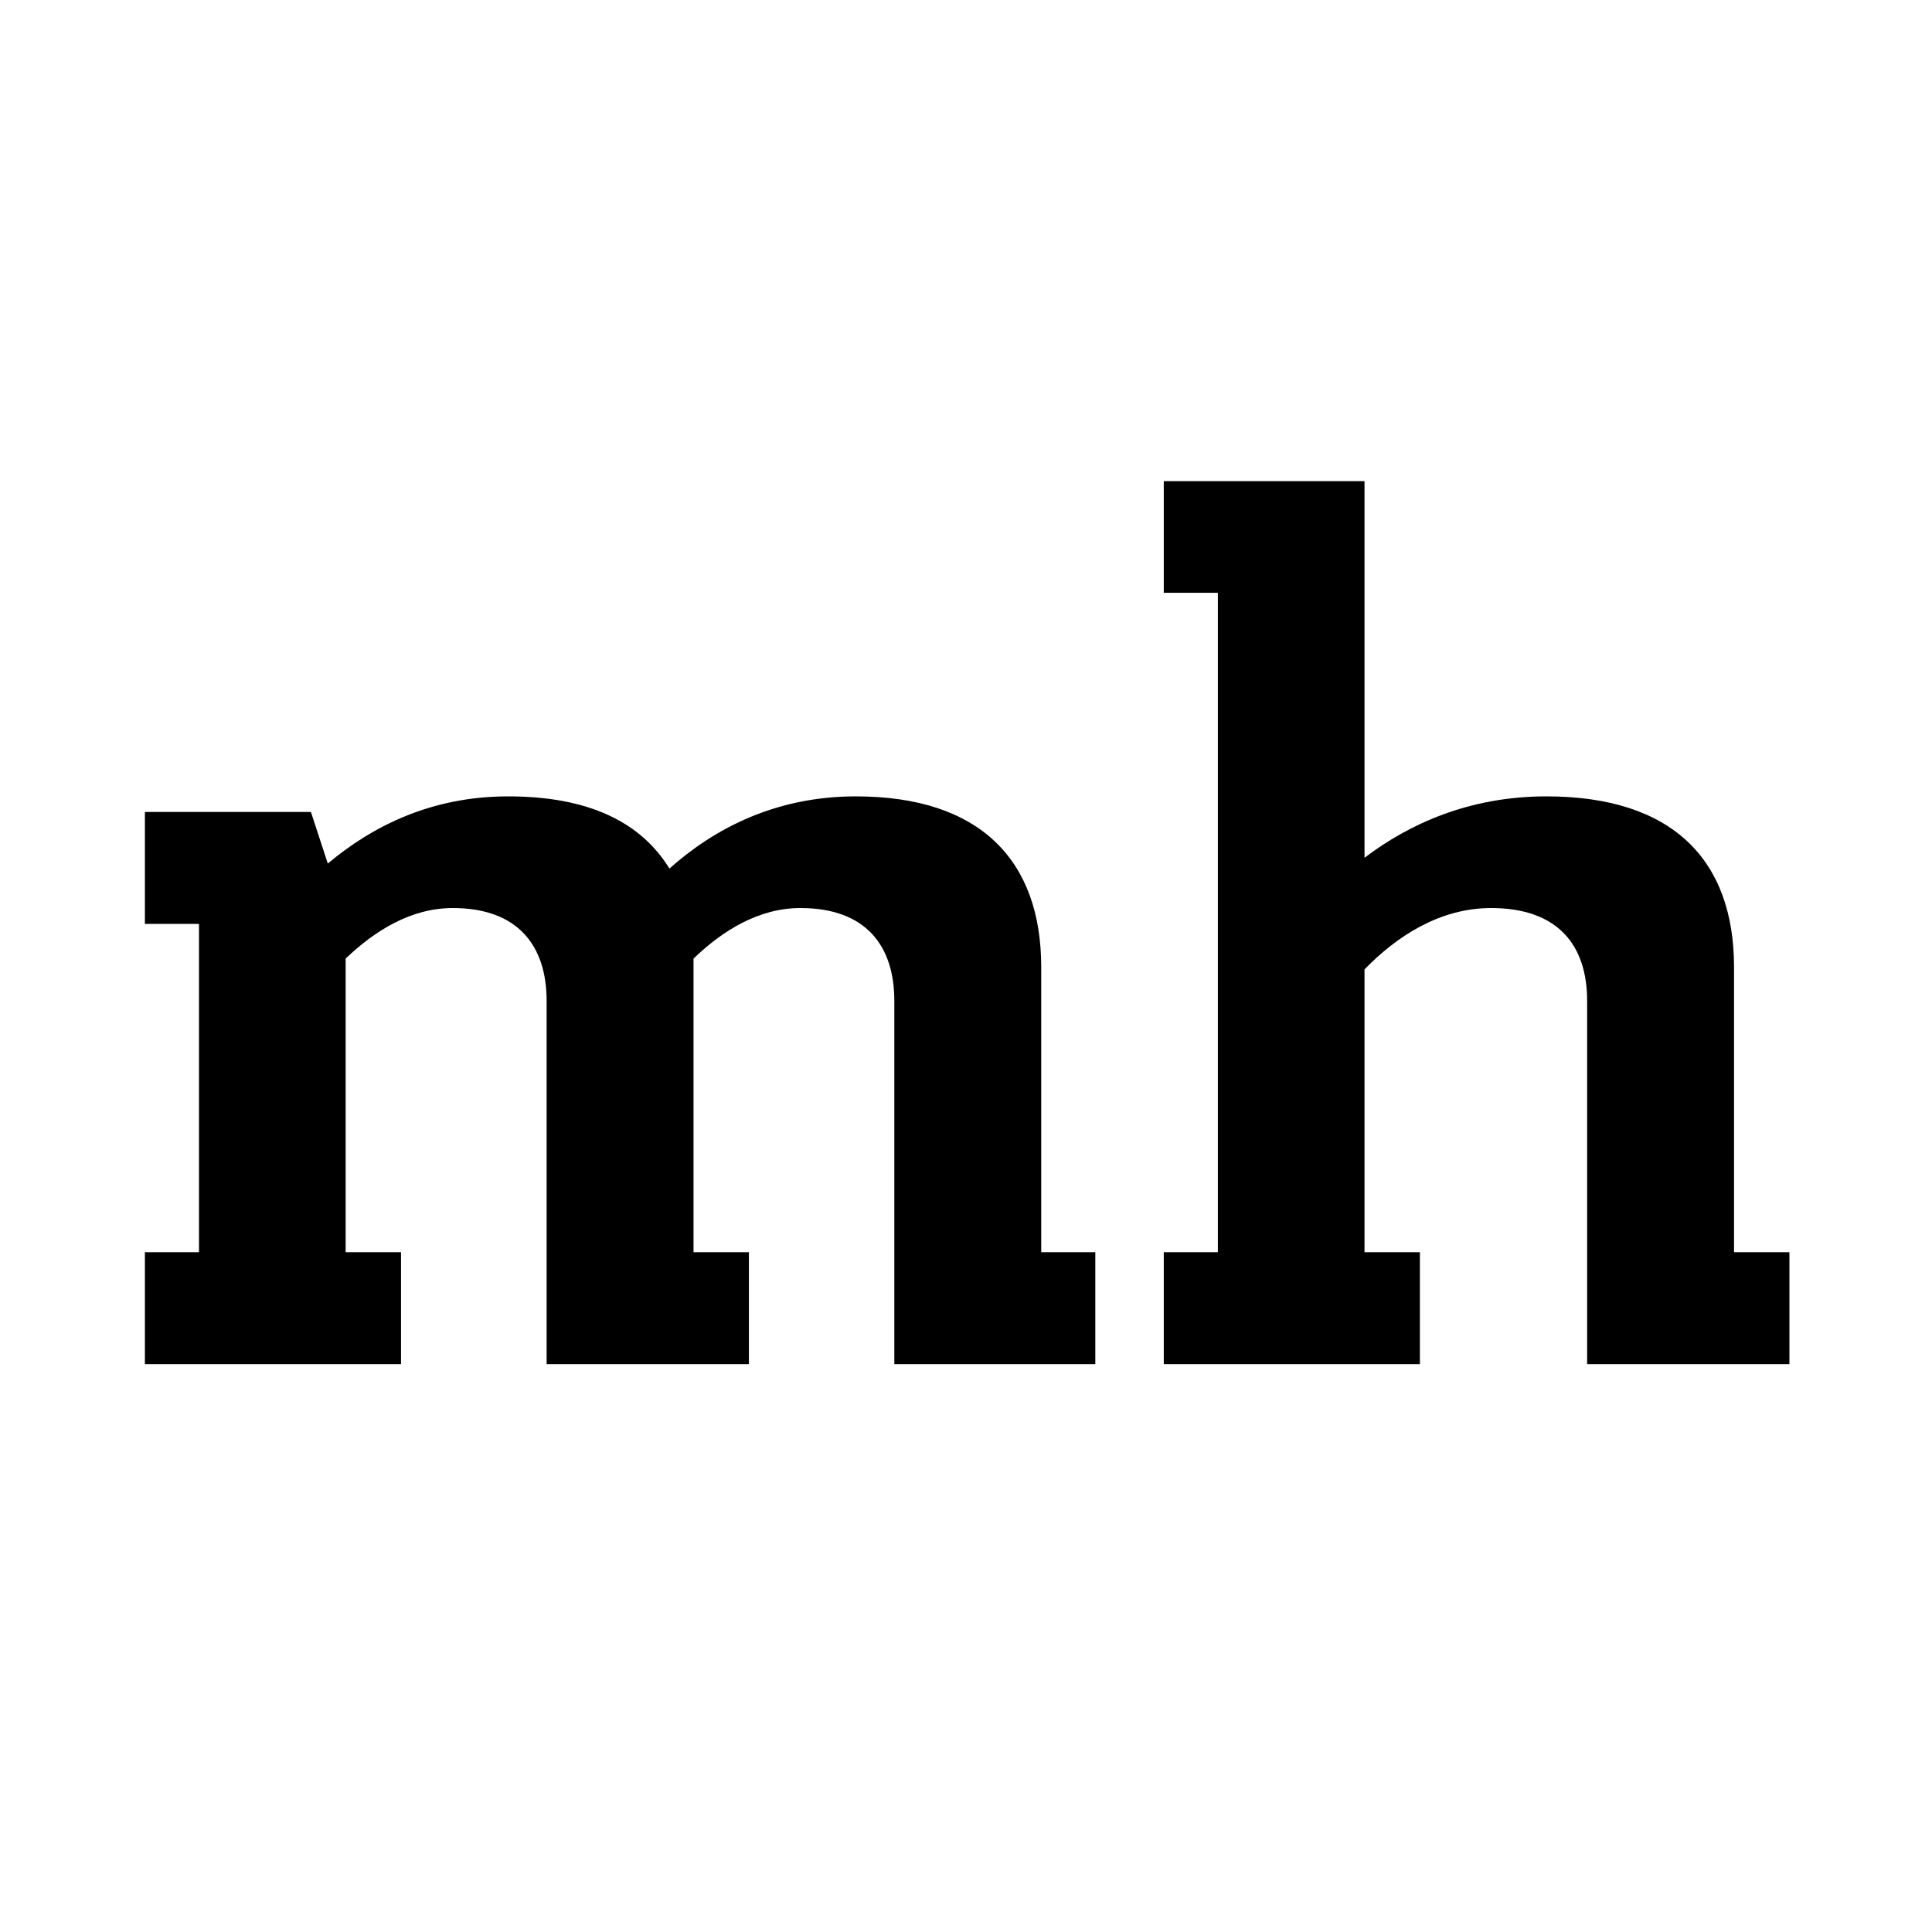 <svg xmlns="http://www.w3.org/2000/svg" xmlns:xlink="http://www.w3.org/1999/xlink" width="40" zoomAndPan="magnify" viewBox="0 0 30 30" height="40" preserveAspectRatio="xMidYMid meet" version="1.0"><defs><g/></defs><g fill="#000000" fill-opacity="1"><g transform="translate(1.707, 21.182)"><g><path d="M 12.18 0 L 15.301 0 L 15.301 -1.738 L 14.461 -1.738 L 14.461 -6.164 C 14.461 -7.828 13.508 -8.816 11.582 -8.816 C 10.332 -8.816 9.379 -8.312 8.688 -7.695 C 8.238 -8.426 7.418 -8.816 6.184 -8.816 C 4.988 -8.816 4.074 -8.352 3.383 -7.773 L 3.121 -8.574 L 0.543 -8.574 L 0.543 -6.836 L 1.383 -6.836 L 1.383 -1.738 L 0.543 -1.738 L 0.543 0 L 4.52 0 L 4.52 -1.738 L 3.66 -1.738 L 3.66 -6.297 C 4.109 -6.727 4.672 -7.082 5.324 -7.082 C 6.332 -7.082 6.781 -6.5 6.781 -5.641 L 6.781 0 L 9.922 0 L 9.922 -1.738 L 9.062 -1.738 L 9.062 -6.297 C 9.508 -6.727 10.07 -7.082 10.723 -7.082 C 11.734 -7.082 12.18 -6.5 12.18 -5.641 Z M 12.18 0 "/></g></g></g><g fill="#000000" fill-opacity="1"><g transform="translate(17.528, 21.182)"><g><path d="M 7.117 0 L 10.258 0 L 10.258 -1.738 L 9.398 -1.738 L 9.398 -6.164 C 9.398 -7.828 8.445 -8.816 6.484 -8.816 C 5.285 -8.816 4.352 -8.387 3.66 -7.863 L 3.66 -13.711 L 0.543 -13.711 L 0.543 -11.977 L 1.383 -11.977 L 1.383 -1.738 L 0.543 -1.738 L 0.543 0 L 4.52 0 L 4.52 -1.738 L 3.66 -1.738 L 3.66 -6.129 C 4.148 -6.633 4.82 -7.082 5.625 -7.082 C 6.668 -7.082 7.117 -6.5 7.117 -5.641 Z M 7.117 0 "/></g></g></g></svg>